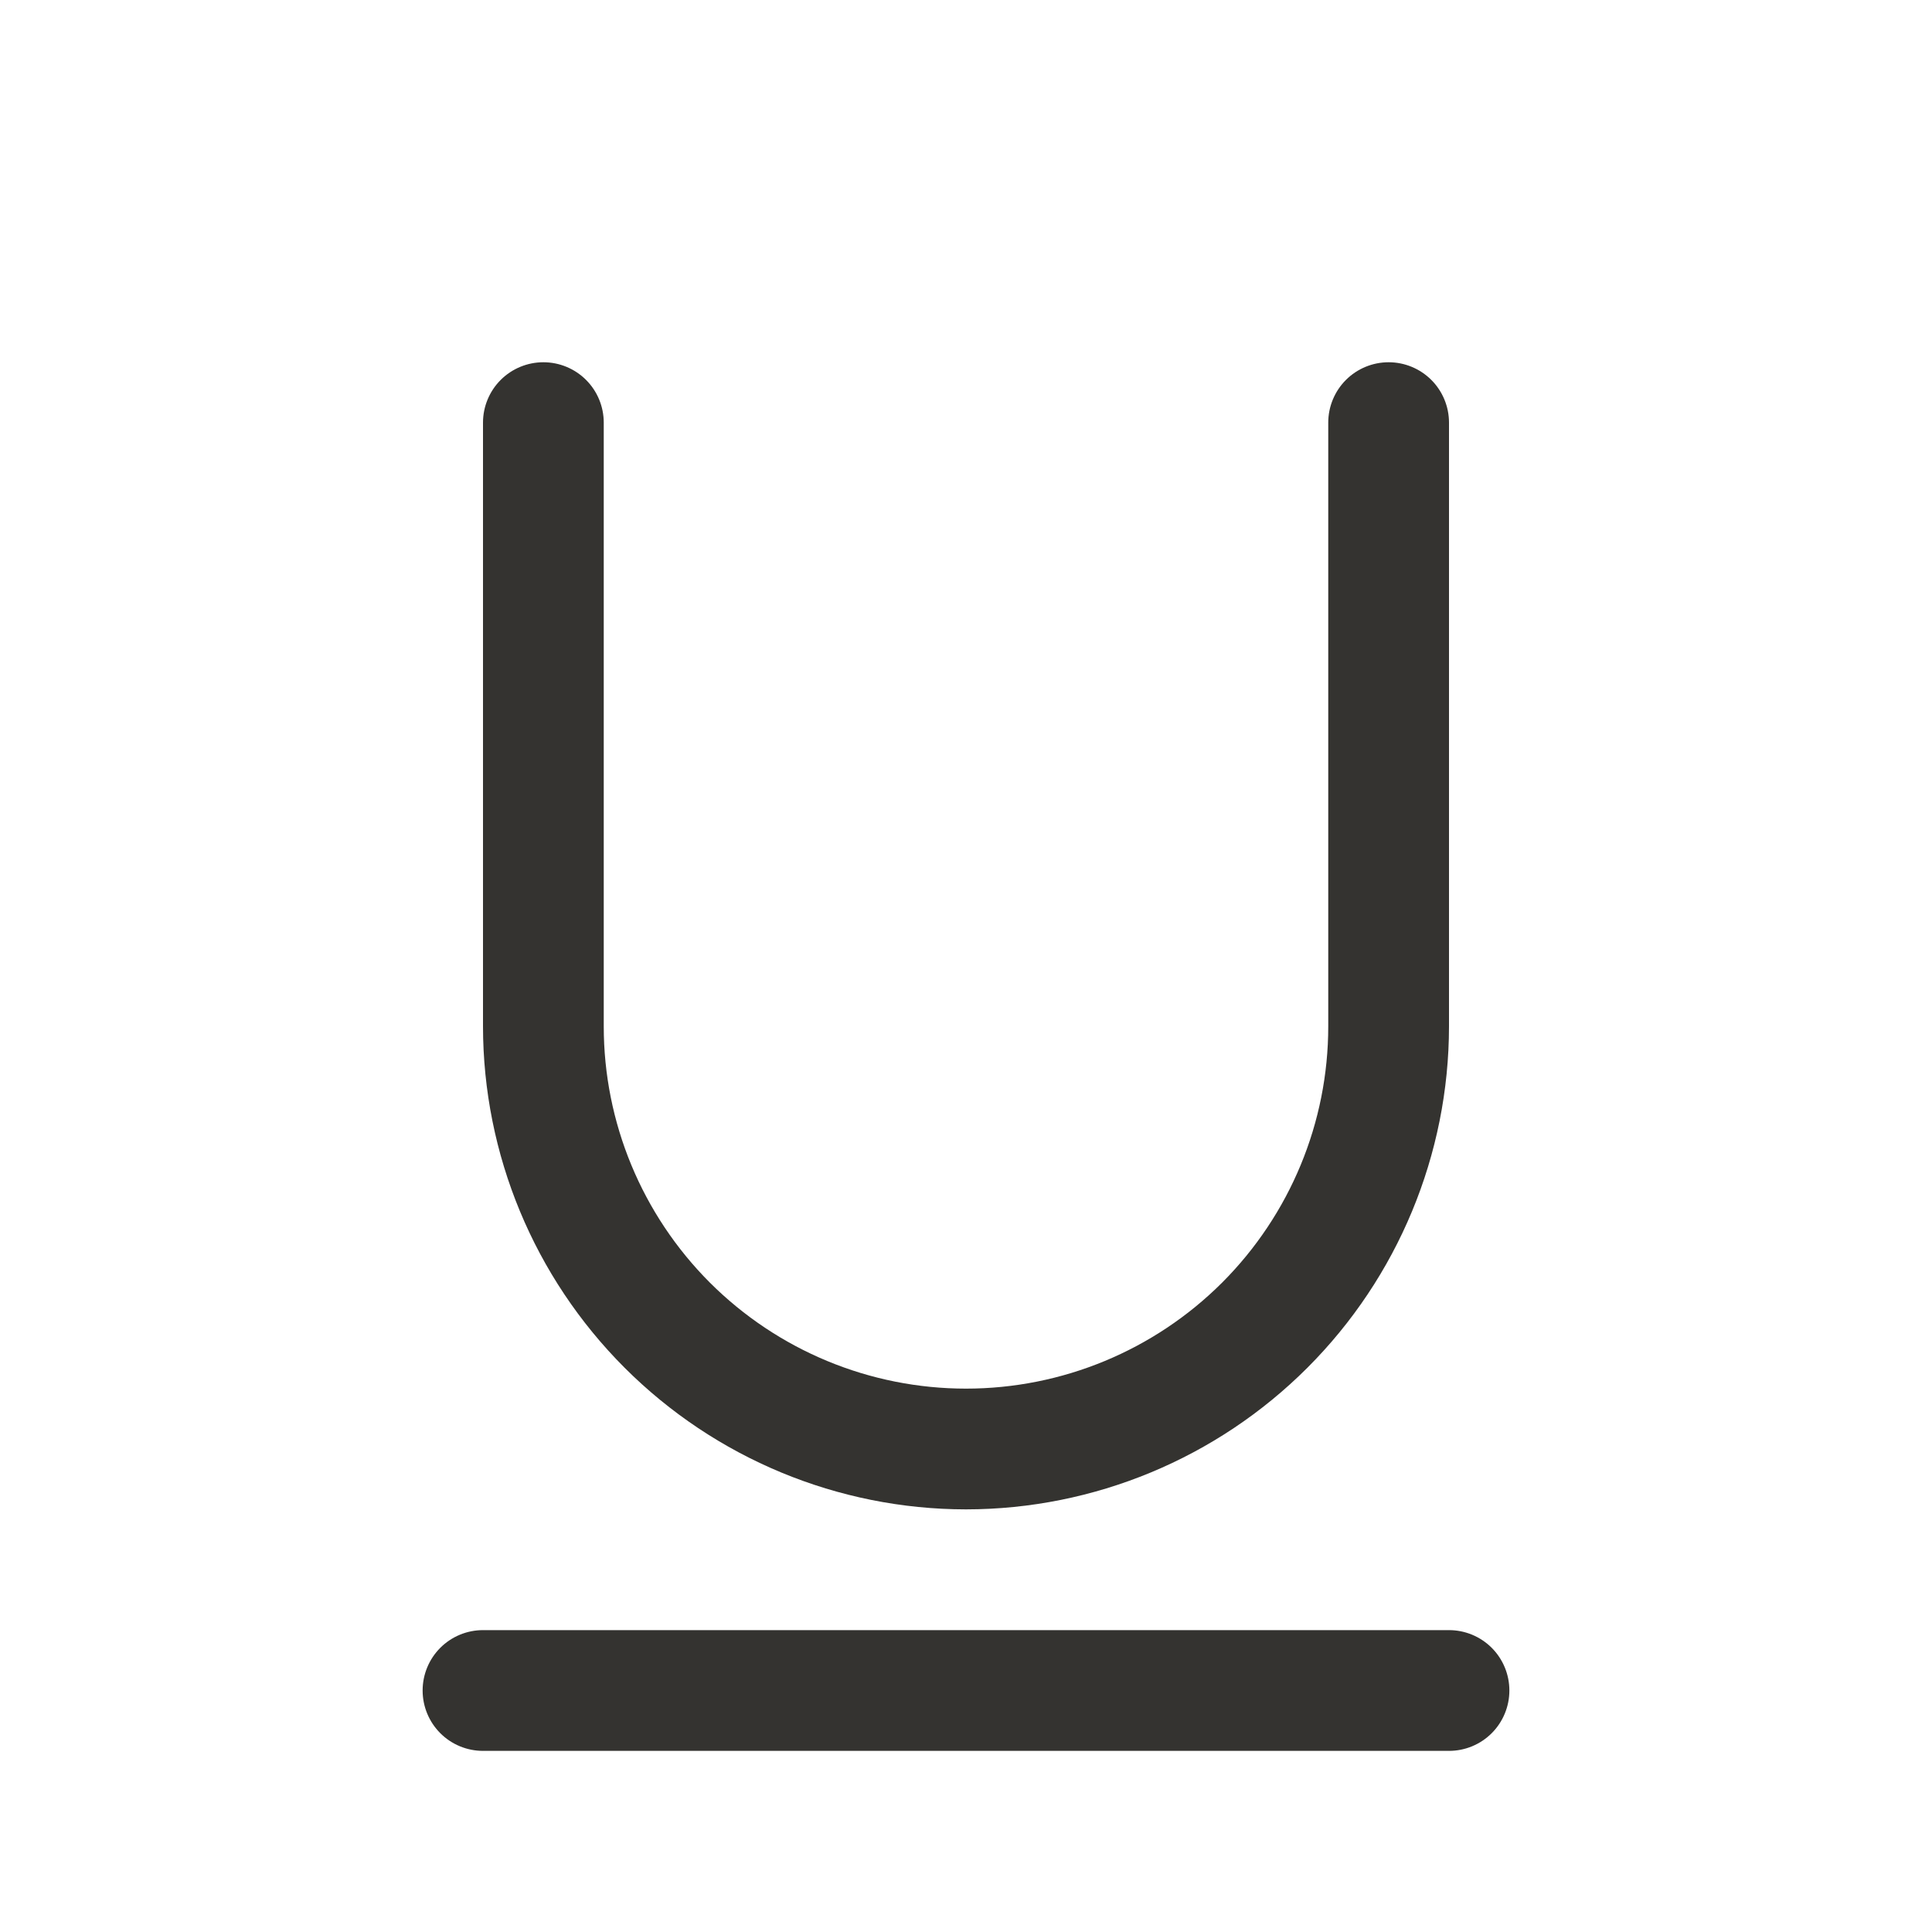 <svg width="20" height="20" viewBox="0 0 20 20" fill="none" xmlns="http://www.w3.org/2000/svg">
<path d="M15.625 17.5C15.625 17.666 15.559 17.825 15.442 17.942C15.325 18.059 15.166 18.125 15 18.125H5C4.834 18.125 4.675 18.059 4.558 17.942C4.441 17.825 4.375 17.666 4.375 17.5C4.375 17.334 4.441 17.175 4.558 17.058C4.675 16.941 4.834 16.875 5 16.875H15C15.166 16.875 15.325 16.941 15.442 17.058C15.559 17.175 15.625 17.334 15.625 17.5ZM10 15.625C11.326 15.624 12.597 15.096 13.534 14.159C14.471 13.222 14.999 11.951 15 10.625V4.375C15 4.209 14.934 4.05 14.817 3.933C14.7 3.816 14.541 3.75 14.375 3.75C14.209 3.75 14.05 3.816 13.933 3.933C13.816 4.05 13.75 4.209 13.75 4.375V10.625C13.75 11.62 13.355 12.573 12.652 13.277C11.948 13.98 10.995 14.375 10 14.375C9.005 14.375 8.052 13.98 7.348 13.277C6.645 12.573 6.25 11.62 6.25 10.625V4.375C6.25 4.209 6.184 4.05 6.067 3.933C5.95 3.816 5.791 3.75 5.625 3.75C5.459 3.75 5.3 3.816 5.183 3.933C5.066 4.05 5 4.209 5 4.375V10.625C5.001 11.951 5.529 13.222 6.466 14.159C7.403 15.096 8.674 15.624 10 15.625Z" fill="#343330"/>
</svg>
